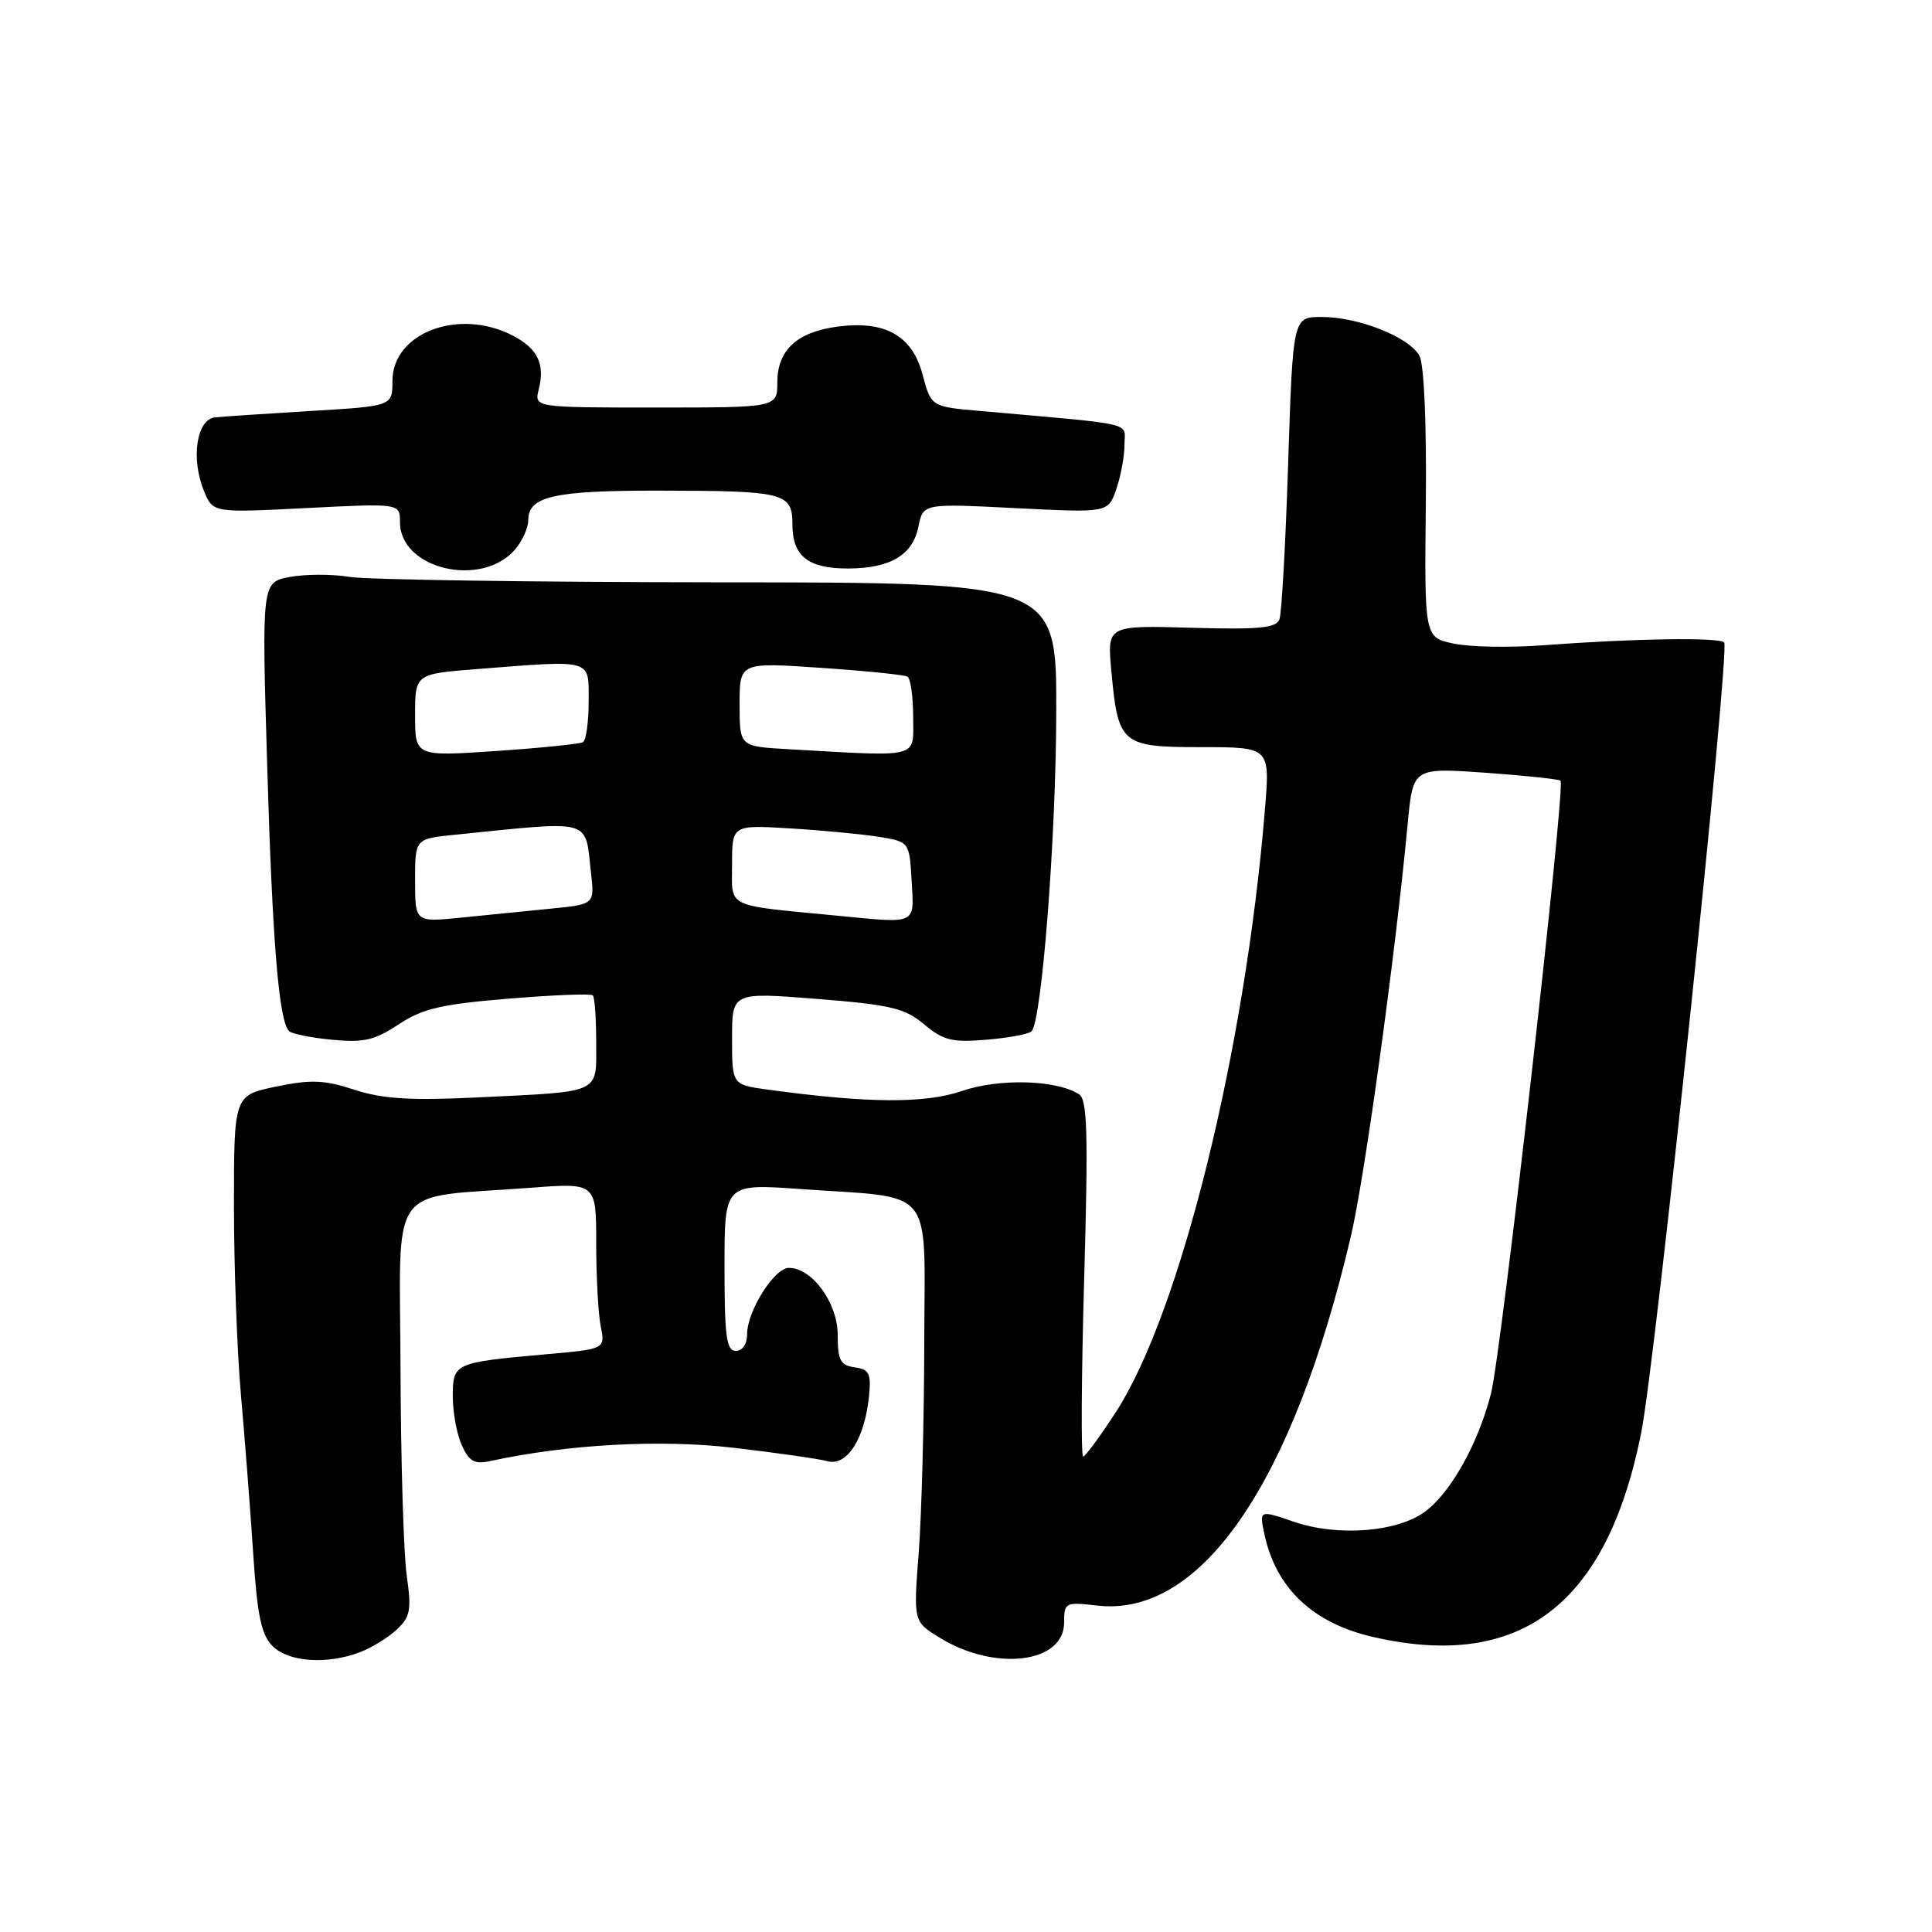<?xml version="1.0" encoding="UTF-8" standalone="no"?>
<!DOCTYPE svg PUBLIC "-//W3C//DTD SVG 1.1//EN" "http://www.w3.org/Graphics/SVG/1.1/DTD/svg11.dtd" >
<svg xmlns="http://www.w3.org/2000/svg" xmlns:xlink="http://www.w3.org/1999/xlink" version="1.1" viewBox="0 0 256 256">
 <g >
 <path fill="currentColor"
d=" M 47.68 218.93 C 49.23 218.35 51.43 216.99 52.57 215.93 C 54.38 214.24 54.54 213.32 53.89 208.74 C 53.48 205.86 53.11 193.54 53.07 181.36 C 52.99 156.23 51.12 158.83 70.25 157.39 C 79.00 156.72 79.00 156.72 79.00 164.74 C 79.00 169.14 79.27 174.10 79.60 175.75 C 80.20 178.75 80.20 178.75 72.35 179.45 C 60.14 180.54 60.00 180.61 60.00 185.06 C 60.00 187.18 60.54 190.09 61.20 191.53 C 62.16 193.65 62.89 194.05 64.95 193.60 C 75.22 191.37 87.52 190.70 97.23 191.84 C 102.88 192.50 108.48 193.30 109.67 193.62 C 112.25 194.30 114.58 190.62 115.15 185.00 C 115.45 182.00 115.18 181.45 113.25 181.18 C 111.35 180.91 111.00 180.25 111.00 176.88 C 111.00 172.65 107.61 168.00 104.53 168.00 C 102.61 168.00 99.01 173.70 99.00 176.75 C 99.00 178.08 98.39 179.00 97.50 179.00 C 96.26 179.00 96.00 177.10 96.00 167.92 C 96.00 156.84 96.00 156.84 106.02 157.55 C 124.17 158.84 122.50 156.76 122.47 178.05 C 122.45 188.20 122.12 200.63 121.74 205.68 C 121.03 214.86 121.03 214.86 124.47 216.98 C 131.81 221.52 141.00 220.41 141.00 215.00 C 141.00 212.33 141.14 212.26 145.43 212.75 C 159.14 214.29 171.28 196.62 178.97 163.94 C 180.83 156.06 184.88 126.69 186.53 109.11 C 187.23 101.72 187.23 101.72 196.82 102.39 C 202.09 102.77 206.57 103.24 206.78 103.45 C 207.47 104.14 198.93 179.36 197.56 184.68 C 195.85 191.31 192.24 197.78 188.82 200.30 C 185.16 203.01 177.29 203.63 171.50 201.66 C 166.86 200.07 166.86 200.07 167.54 203.29 C 169.08 210.47 173.97 215.09 182.00 216.92 C 201.47 221.37 212.91 212.65 217.46 189.89 C 219.38 180.33 229.28 85.95 228.46 85.13 C 227.76 84.42 216.52 84.60 204.50 85.50 C 200.10 85.83 194.75 85.74 192.62 85.28 C 188.74 84.46 188.74 84.46 188.93 66.77 C 189.04 56.18 188.70 48.31 188.09 47.16 C 186.76 44.68 180.03 42.00 175.14 42.00 C 171.32 42.00 171.32 42.00 170.69 61.32 C 170.35 71.95 169.83 81.29 169.53 82.07 C 169.09 83.22 166.78 83.44 157.85 83.18 C 146.71 82.87 146.71 82.87 147.25 88.80 C 148.14 98.65 148.55 99.00 159.18 99.00 C 168.29 99.00 168.29 99.00 167.61 107.25 C 165.00 139.13 156.42 173.85 147.89 187.06 C 145.77 190.32 143.81 193.00 143.52 193.00 C 143.23 193.00 143.29 182.38 143.66 169.41 C 144.21 150.03 144.08 145.67 142.96 144.98 C 139.88 143.07 132.44 142.87 127.47 144.56 C 122.51 146.25 115.00 146.19 101.72 144.38 C 97.00 143.73 97.00 143.73 97.00 137.60 C 97.00 131.47 97.00 131.47 108.25 132.36 C 118.03 133.14 119.89 133.58 122.45 135.73 C 124.99 137.86 126.16 138.15 130.70 137.77 C 133.61 137.53 136.30 137.03 136.68 136.66 C 138.04 135.29 139.93 111.03 139.96 94.34 C 140.00 77.18 140.00 77.18 95.25 77.16 C 70.64 77.14 48.62 76.82 46.31 76.44 C 44.01 76.06 40.45 76.07 38.41 76.45 C 34.68 77.15 34.68 77.15 35.40 101.32 C 36.09 124.83 36.95 135.28 38.30 136.63 C 38.66 136.99 41.22 137.51 43.99 137.77 C 48.18 138.18 49.65 137.84 52.83 135.73 C 55.99 133.64 58.48 133.06 67.37 132.33 C 73.28 131.84 78.31 131.64 78.55 131.89 C 78.80 132.13 79.00 134.95 79.00 138.15 C 79.00 145.02 79.89 144.61 63.14 145.42 C 54.34 145.84 50.69 145.61 46.97 144.40 C 42.98 143.09 41.22 143.02 36.58 143.98 C 31.00 145.14 31.00 145.14 31.00 159.82 C 31.00 167.89 31.42 179.22 31.94 185.00 C 32.45 190.78 33.18 200.16 33.55 205.87 C 34.09 214.08 34.62 216.62 36.12 218.12 C 38.23 220.23 43.32 220.59 47.68 218.93 Z  M 68.25 72.81 C 69.21 71.69 70.00 69.94 70.00 68.92 C 70.00 65.77 73.39 65.00 87.18 65.01 C 104.01 65.03 105.00 65.28 105.00 69.49 C 105.00 73.68 107.07 75.33 112.31 75.33 C 117.94 75.33 120.94 73.56 121.69 69.80 C 122.31 66.71 122.31 66.71 134.57 67.33 C 146.82 67.95 146.82 67.95 147.91 64.83 C 148.51 63.11 149.00 60.45 149.00 58.93 C 149.00 55.87 150.97 56.33 129.69 54.44 C 123.38 53.88 123.38 53.88 122.23 49.58 C 120.86 44.44 117.25 42.43 110.90 43.29 C 105.60 44.00 103.00 46.42 103.00 50.65 C 103.00 54.00 103.00 54.00 86.89 54.00 C 70.78 54.00 70.78 54.00 71.39 51.58 C 72.23 48.22 71.24 46.17 67.93 44.46 C 60.79 40.77 52.00 44.09 52.00 50.48 C 52.00 53.81 52.00 53.81 41.25 54.45 C 35.34 54.81 29.60 55.19 28.50 55.30 C 26.04 55.55 25.26 60.79 27.04 65.09 C 28.22 67.95 28.22 67.95 40.61 67.32 C 53.00 66.69 53.00 66.69 53.00 69.19 C 53.00 75.41 63.80 77.97 68.25 72.81 Z  M 55.00 116.67 C 55.00 111.14 55.00 111.14 60.25 110.61 C 78.81 108.74 77.48 108.36 78.31 115.66 C 78.79 119.83 78.79 119.83 72.89 120.41 C 69.65 120.74 64.30 121.27 61.00 121.60 C 55.00 122.20 55.00 122.20 55.00 116.67 Z  M 111.00 121.34 C 95.92 119.88 97.00 120.40 97.00 114.58 C 97.00 109.30 97.00 109.30 104.75 109.77 C 109.01 110.03 114.30 110.54 116.50 110.89 C 120.50 111.55 120.50 111.55 120.80 116.77 C 121.14 122.58 121.59 122.37 111.00 121.34 Z  M 55.00 94.77 C 55.00 89.30 55.00 89.30 63.25 88.65 C 78.71 87.45 78.00 87.24 78.00 92.94 C 78.00 95.66 77.66 98.09 77.25 98.34 C 76.84 98.58 71.66 99.11 65.75 99.51 C 55.00 100.24 55.00 100.24 55.00 94.77 Z  M 104.25 99.26 C 98.00 98.90 98.00 98.90 98.00 93.33 C 98.00 87.76 98.00 87.76 108.75 88.49 C 114.66 88.89 119.84 89.42 120.25 89.66 C 120.66 89.91 121.00 92.34 121.00 95.06 C 121.00 100.58 122.19 100.28 104.25 99.26 Z "/>
</g>
</svg>